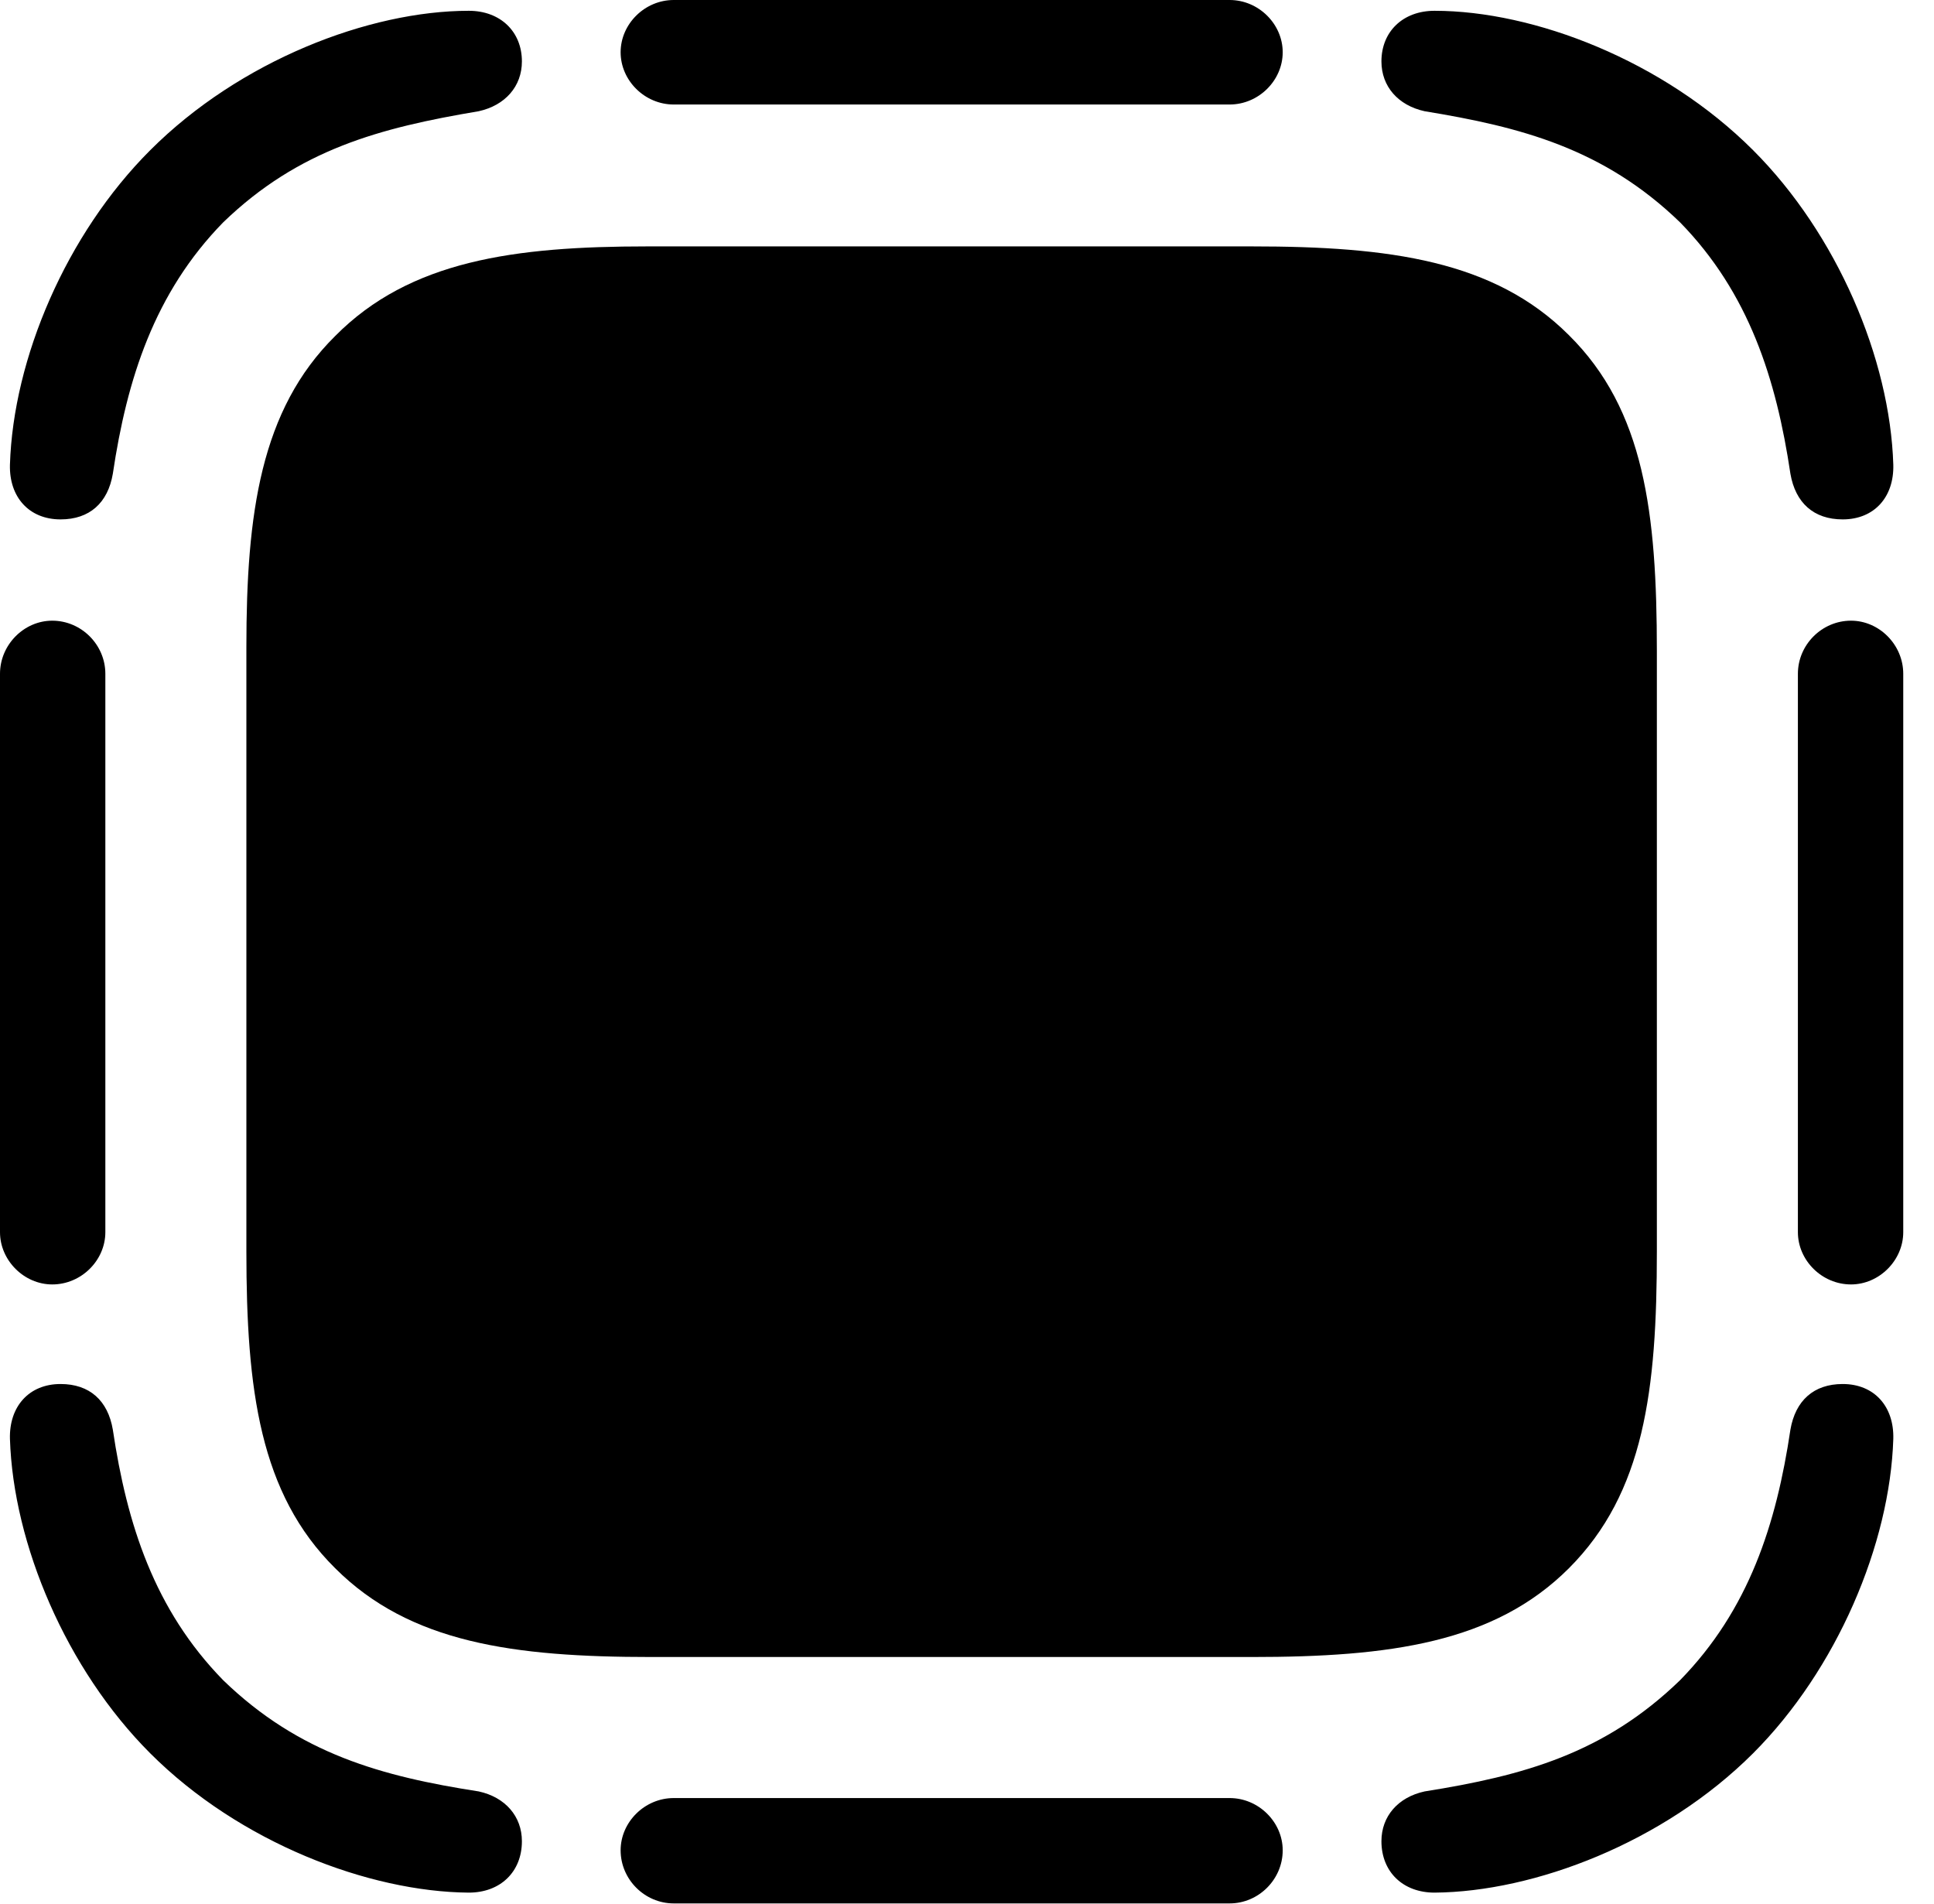 <svg version="1.1" xmlns="http://www.w3.org/2000/svg" xmlns:xlink="http://www.w3.org/1999/xlink" width="22.764" height="22.412" viewBox="0 0 22.764 22.412">
 <g>
  <rect height="22.412" opacity="0" width="22.764" x="0" y="0"/>
  <path d="M1.768 1.768C0.781 2.754 0.156 4.219 0.117 5.469C0.107 5.85 0.342 6.113 0.713 6.113C1.055 6.113 1.27 5.918 1.328 5.576C1.494 4.463 1.816 3.447 2.627 2.617C3.516 1.758 4.473 1.504 5.635 1.309C5.947 1.24 6.143 1.016 6.143 0.723C6.143 0.371 5.889 0.127 5.518 0.127C4.346 0.127 2.822 0.713 1.768 1.768ZM14.473 0L7.93 0C7.588 0 7.305 0.283 7.305 0.615C7.305 0.947 7.588 1.23 7.93 1.23L14.473 1.23C14.815 1.23 15.098 0.947 15.098 0.615C15.098 0.283 14.815 0 14.473 0ZM20.635 1.768C19.58 0.713 18.057 0.127 16.885 0.127C16.514 0.127 16.26 0.371 16.26 0.723C16.26 1.016 16.455 1.24 16.768 1.309C17.9 1.494 18.877 1.748 19.775 2.617C20.586 3.447 20.908 4.463 21.074 5.576C21.133 5.918 21.348 6.113 21.689 6.113C22.061 6.113 22.295 5.85 22.285 5.469C22.246 4.219 21.621 2.754 20.635 1.768ZM22.402 14.502L22.402 7.93C22.402 7.588 22.119 7.305 21.787 7.305C21.445 7.305 21.162 7.588 21.162 7.93L21.162 14.502C21.162 14.834 21.445 15.117 21.787 15.117C22.119 15.117 22.402 14.834 22.402 14.502ZM20.635 20.635C21.621 19.648 22.246 18.174 22.285 16.934C22.295 16.553 22.061 16.289 21.689 16.289C21.348 16.289 21.133 16.484 21.074 16.826C20.908 17.939 20.586 18.945 19.775 19.775C18.887 20.635 17.939 20.898 16.768 21.084C16.455 21.152 16.26 21.377 16.26 21.67C16.26 22.031 16.514 22.275 16.885 22.275C18.057 22.266 19.58 21.689 20.635 20.635ZM7.93 22.402L14.473 22.402C14.815 22.402 15.098 22.119 15.098 21.777C15.098 21.445 14.815 21.162 14.473 21.162L7.93 21.162C7.588 21.162 7.305 21.445 7.305 21.777C7.305 22.119 7.588 22.402 7.93 22.402ZM1.768 20.635C2.822 21.689 4.346 22.266 5.518 22.275C5.889 22.275 6.143 22.031 6.143 21.67C6.143 21.377 5.947 21.152 5.635 21.084C4.502 20.908 3.525 20.645 2.627 19.775C1.816 18.945 1.494 17.939 1.328 16.826C1.27 16.484 1.055 16.289 0.713 16.289C0.342 16.289 0.107 16.553 0.117 16.934C0.156 18.174 0.781 19.648 1.768 20.635ZM0 7.93L0 14.502C0 14.834 0.283 15.117 0.615 15.117C0.957 15.117 1.24 14.834 1.24 14.502L1.24 7.93C1.24 7.588 0.957 7.305 0.615 7.305C0.283 7.305 0 7.588 0 7.93Z" fill="currentColor"/>
  <path d="M7.666 19.502L14.736 19.502C16.357 19.502 17.588 19.336 18.467 18.457C19.355 17.568 19.502 16.357 19.502 14.727L19.502 7.666C19.502 6.035 19.355 4.824 18.467 3.945C17.588 3.066 16.357 2.9 14.736 2.9L7.617 2.9C6.055 2.9 4.824 3.066 3.945 3.955C3.066 4.824 2.9 6.045 2.9 7.617L2.9 14.727C2.9 16.357 3.057 17.578 3.945 18.457C4.824 19.336 6.045 19.502 7.666 19.502Z" fill="currentColor"/>
 </g>
</svg>
